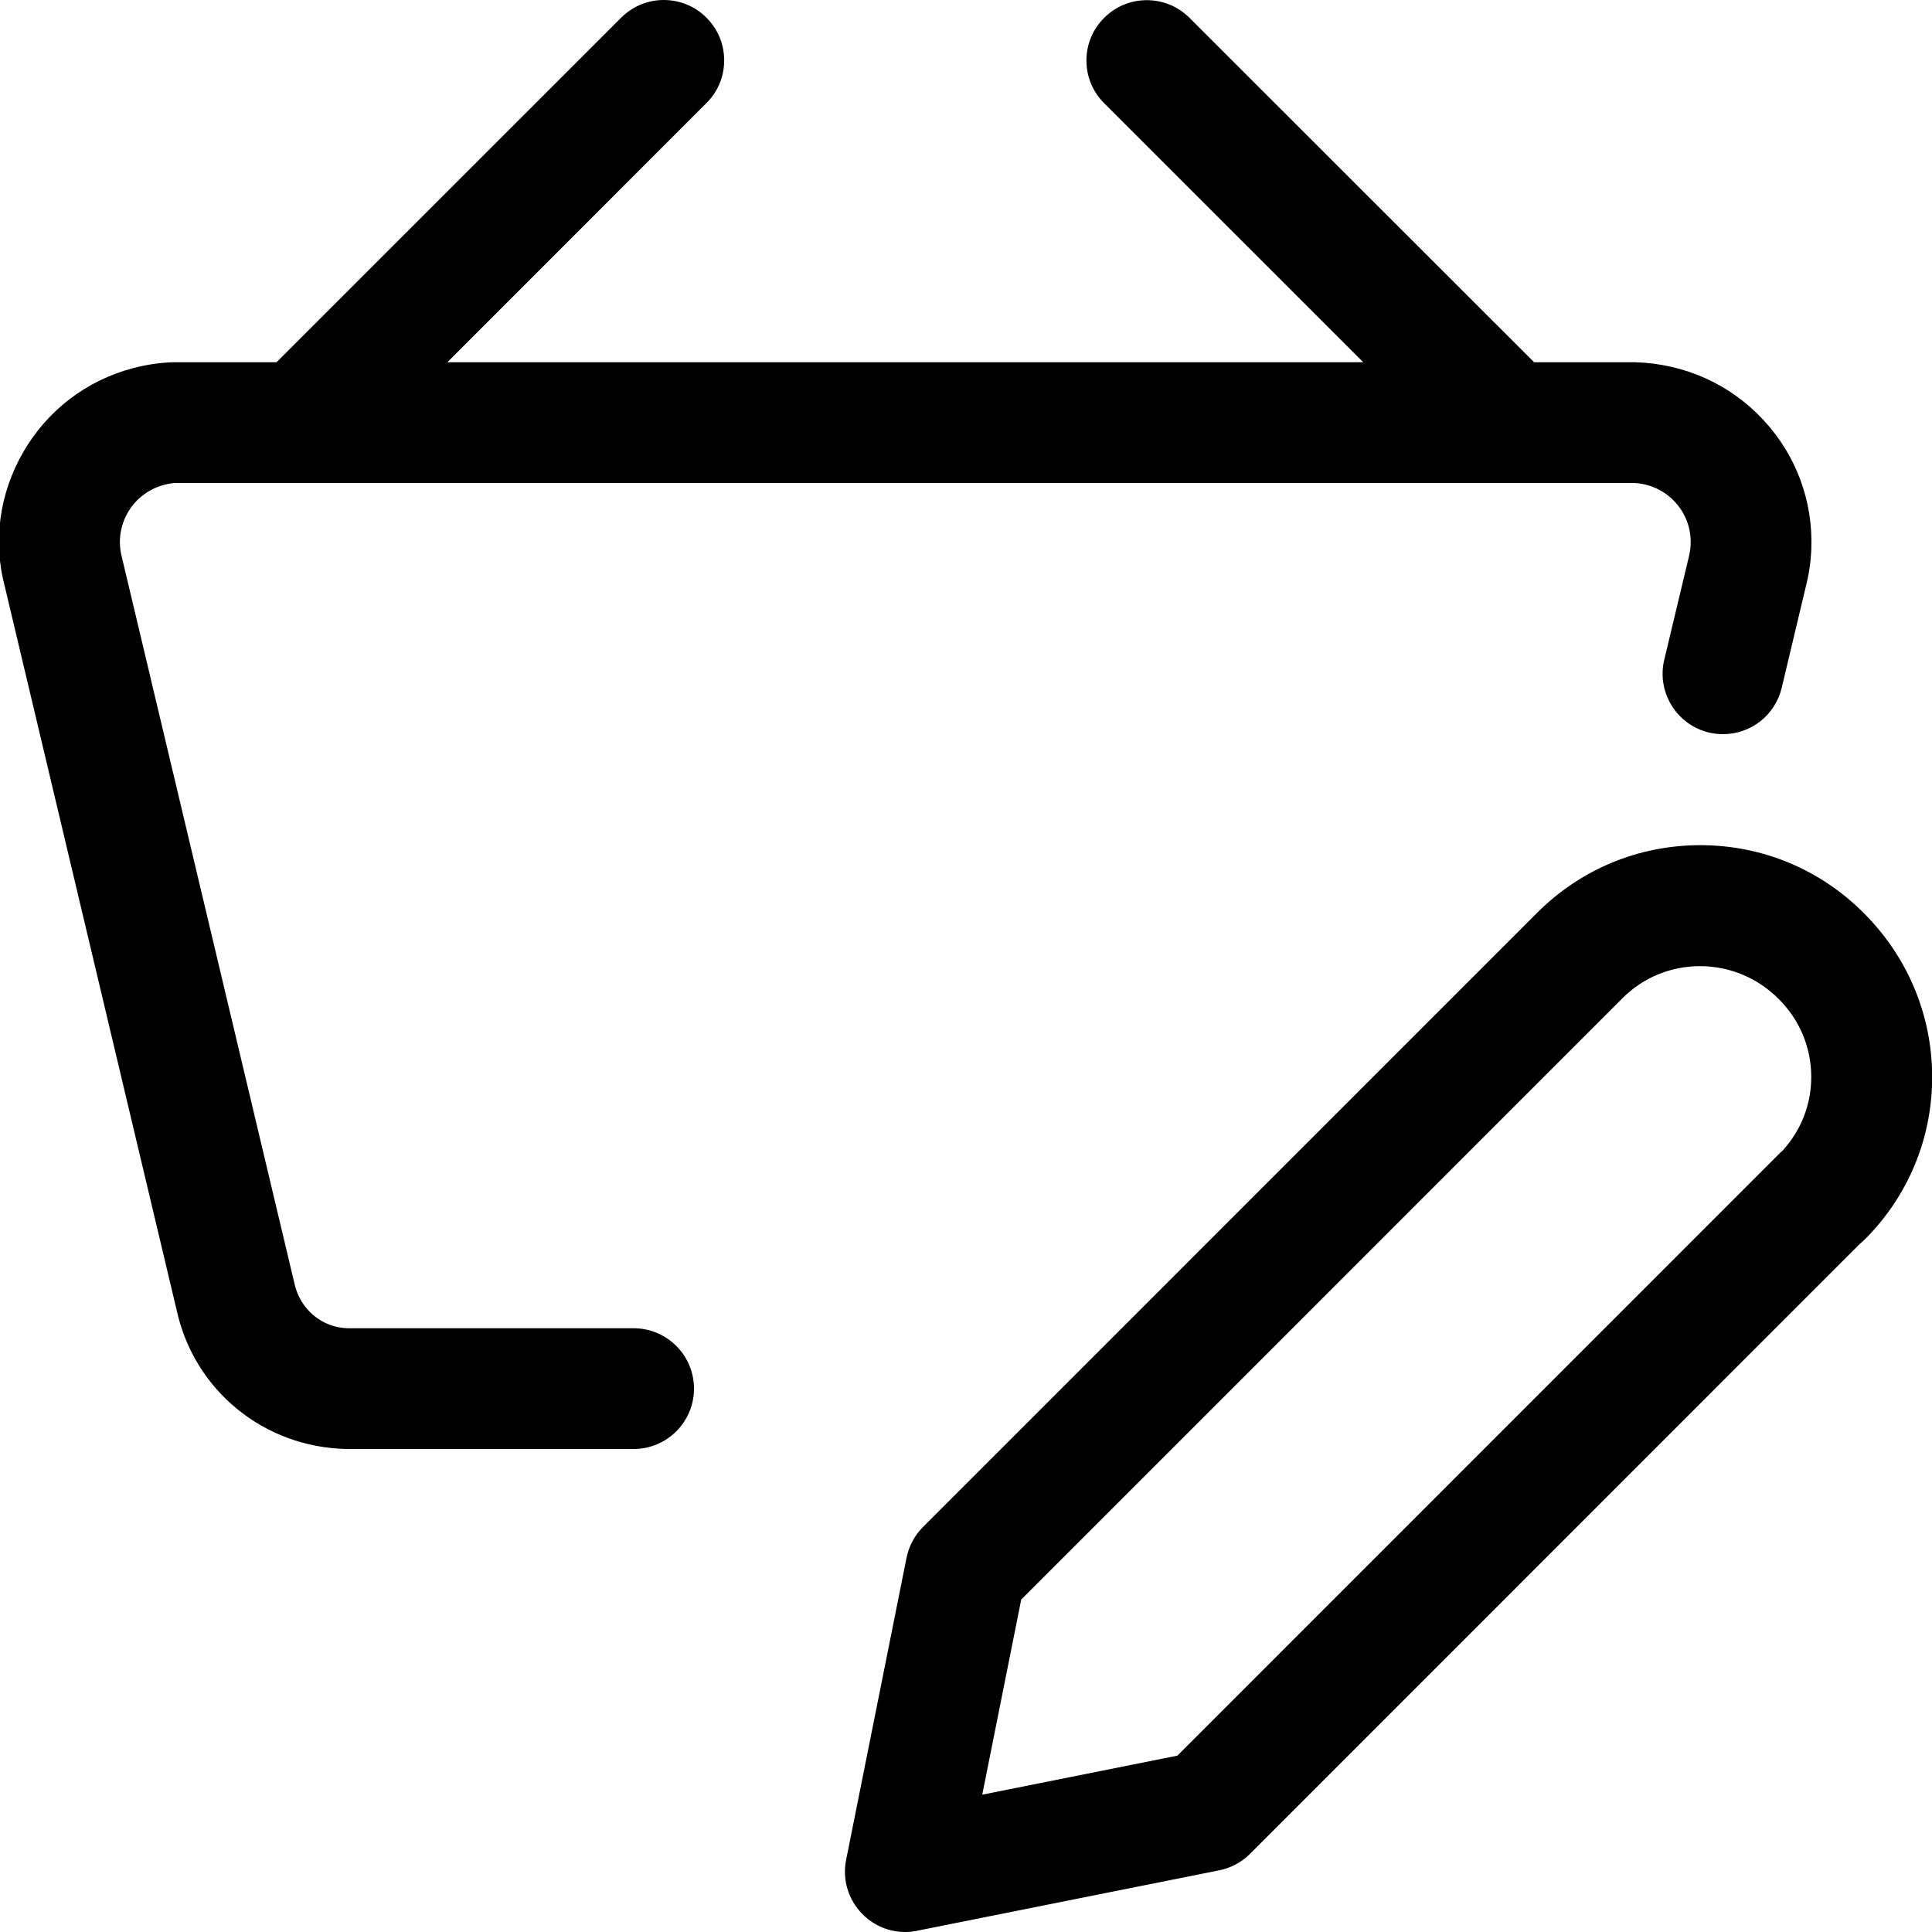<?xml version="1.0" encoding="utf-8"?>
<!-- Generator: Adobe Illustrator 22.1.0, SVG Export Plug-In . SVG Version: 6.00 Build 0)  -->
<svg version="1.1" id="Layer_1" xmlns="http://www.w3.org/2000/svg" xmlns:xlink="http://www.w3.org/1999/xlink" x="0px" y="0px"
	 viewBox="0 0 24 24" style="enable-background:new 0 0 24 24;" xml:space="preserve">
<title>shopping-basket-edit</title>
<g>
	<path d="M11.246,24c-0.2,0-0.389-0.078-0.53-0.22c-0.178-0.177-0.255-0.431-0.205-0.677l0.75-3.75
		c0.029-0.146,0.1-0.279,0.205-0.384l7.63-7.631c0.541-0.541,1.26-0.839,2.026-0.839c0.765,0,1.485,0.298,2.026,0.839
		c0.547,0.544,0.85,1.265,0.854,2.028c0.003,0.765-0.293,1.485-0.833,2.027c-0.022,0.021-0.043,0.041-0.065,0.058l-7.576,7.578
		c-0.104,0.105-0.238,0.176-0.384,0.205l-3.749,0.75C11.344,23.995,11.295,24,11.246,24z M12.202,22.294l2.424-0.485l7.469-7.47
		c0.015-0.016,0.033-0.032,0.051-0.047c0.233-0.26,0.355-0.577,0.354-0.918c-0.001-0.364-0.145-0.706-0.404-0.964
		c-0.264-0.264-0.611-0.408-0.979-0.408c-0.364,0-0.705,0.141-0.962,0.398l-7.469,7.47L12.202,22.294z"/>
	<path d="M4.31,18c-1.032-0.019-1.899-0.729-2.116-1.727L0.06,7.287C-0.09,6.726-0.008,6.128,0.291,5.612
		C0.591,5.096,1.073,4.727,1.65,4.574C1.812,4.531,1.978,4.506,2.146,4.5l1.289,0L7.716,0.22C7.858,0.078,8.046,0,8.246,0
		s0.389,0.078,0.53,0.22c0.142,0.141,0.22,0.33,0.22,0.53s-0.078,0.389-0.22,0.53L5.557,4.5l11.378,0l-3.219-3.218
		c-0.142-0.142-0.22-0.33-0.22-0.53c0-0.2,0.078-0.389,0.22-0.53c0.142-0.142,0.33-0.22,0.53-0.22s0.388,0.078,0.53,0.219
		L19.057,4.5h1.263c0.615,0.021,1.171,0.274,1.58,0.711c0.409,0.437,0.622,1.006,0.601,1.603c-0.006,0.166-0.031,0.331-0.073,0.492
		l-0.295,1.238c-0.081,0.339-0.381,0.576-0.73,0.576c-0.058,0-0.116-0.007-0.173-0.02c-0.403-0.096-0.652-0.502-0.556-0.904
		l0.3-1.256C20.992,6.87,21,6.816,21.002,6.76C21.017,6.355,20.699,6.014,20.294,6L2.172,6C2.141,6.001,2.086,6.01,2.035,6.024
		C1.644,6.128,1.41,6.53,1.514,6.922l2.143,9.019c0.071,0.326,0.344,0.553,0.667,0.559h3.547c0.414,0,0.75,0.336,0.75,0.75
		S8.285,18,7.871,18H4.31z"/>
</g>
</svg>
